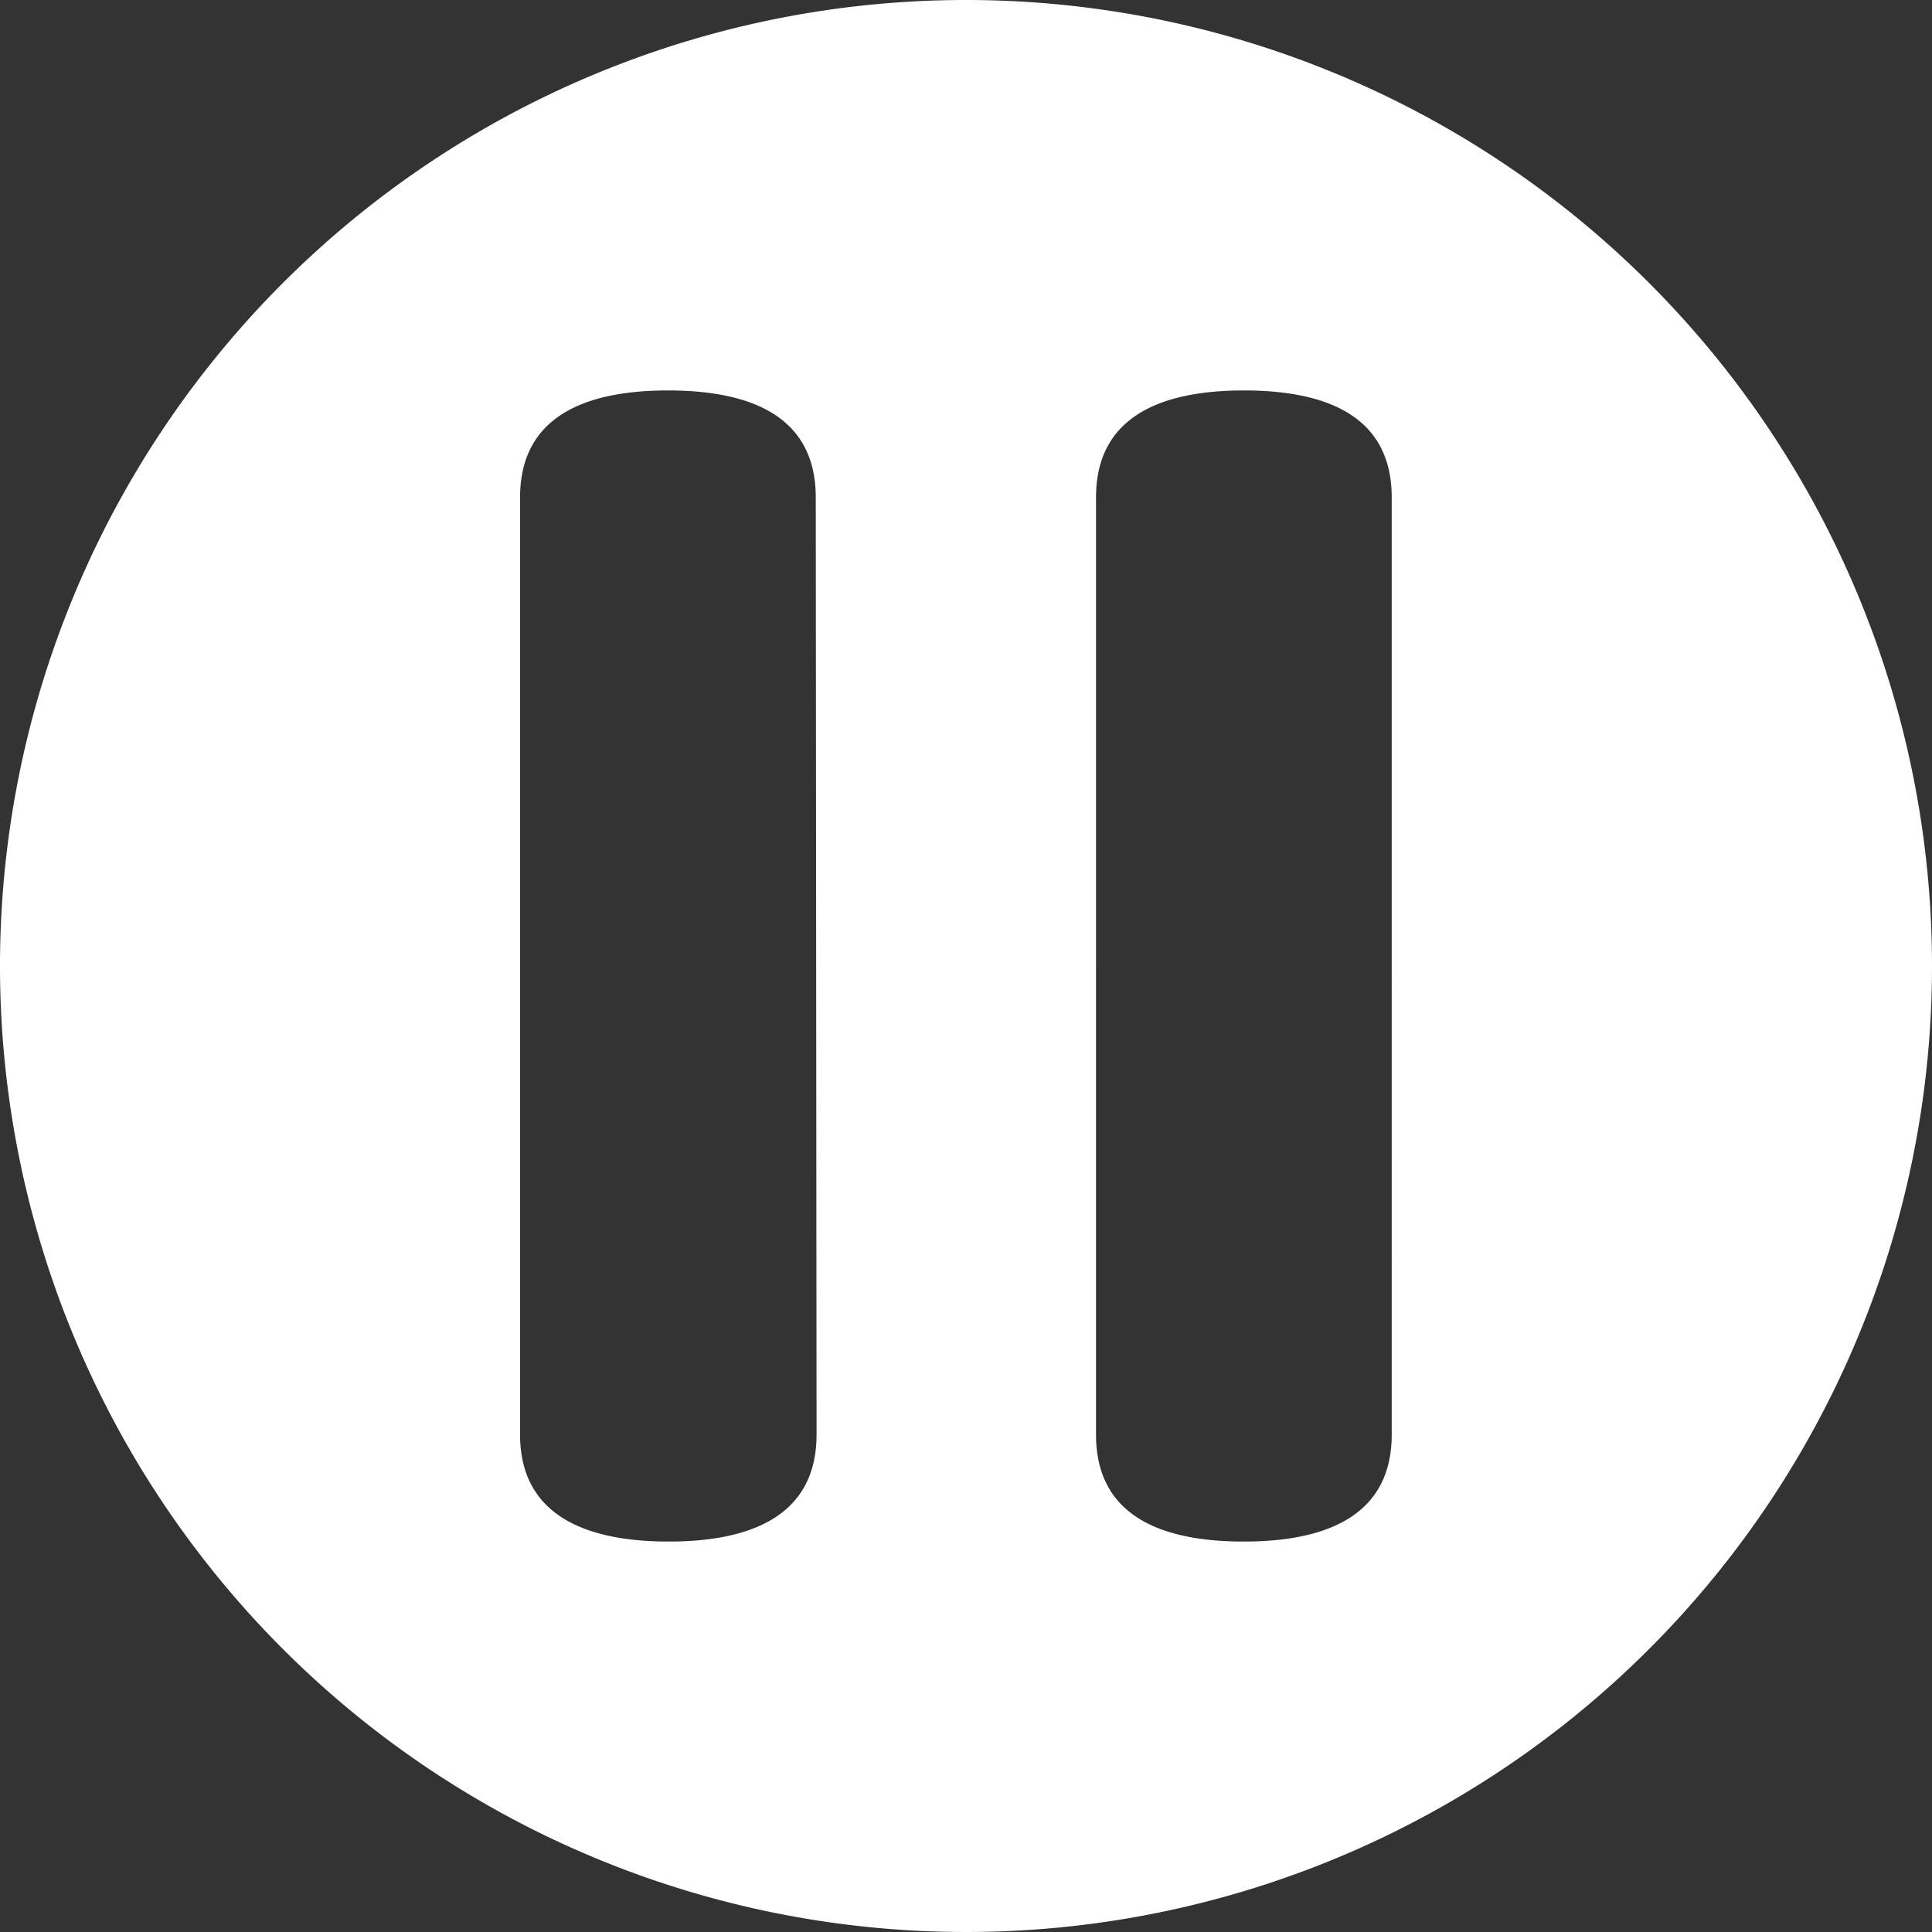 <svg id="Layer_1" data-name="Layer 1" xmlns="http://www.w3.org/2000/svg" viewBox="0 0 48.74 48.74"><rect x="0" y="0" width="48.74" height="48.74" fill="#333333" stroke="none"/><defs><style>.cls-1{fill:#fff;}</style></defs><title>pause</title><path class="cls-1" d="M25.25.63A24.37,24.37,0,1,0,49.62,25,24.37,24.37,0,0,0,25.25.63ZM21.48,36.82c0,2.06-1.67,2.7-3.73,2.7S14,38.88,14,36.82V13.18c0-2.06,1.67-2.7,3.73-2.7s3.73.63,3.73,2.7Zm14.51,0c0,2.06-1.67,2.7-3.73,2.7s-3.73-.63-3.73-2.7V13.18c0-2.06,1.67-2.7,3.73-2.7s3.73.63,3.73,2.7Z" transform="translate(-0.88 -0.63)"/></svg>